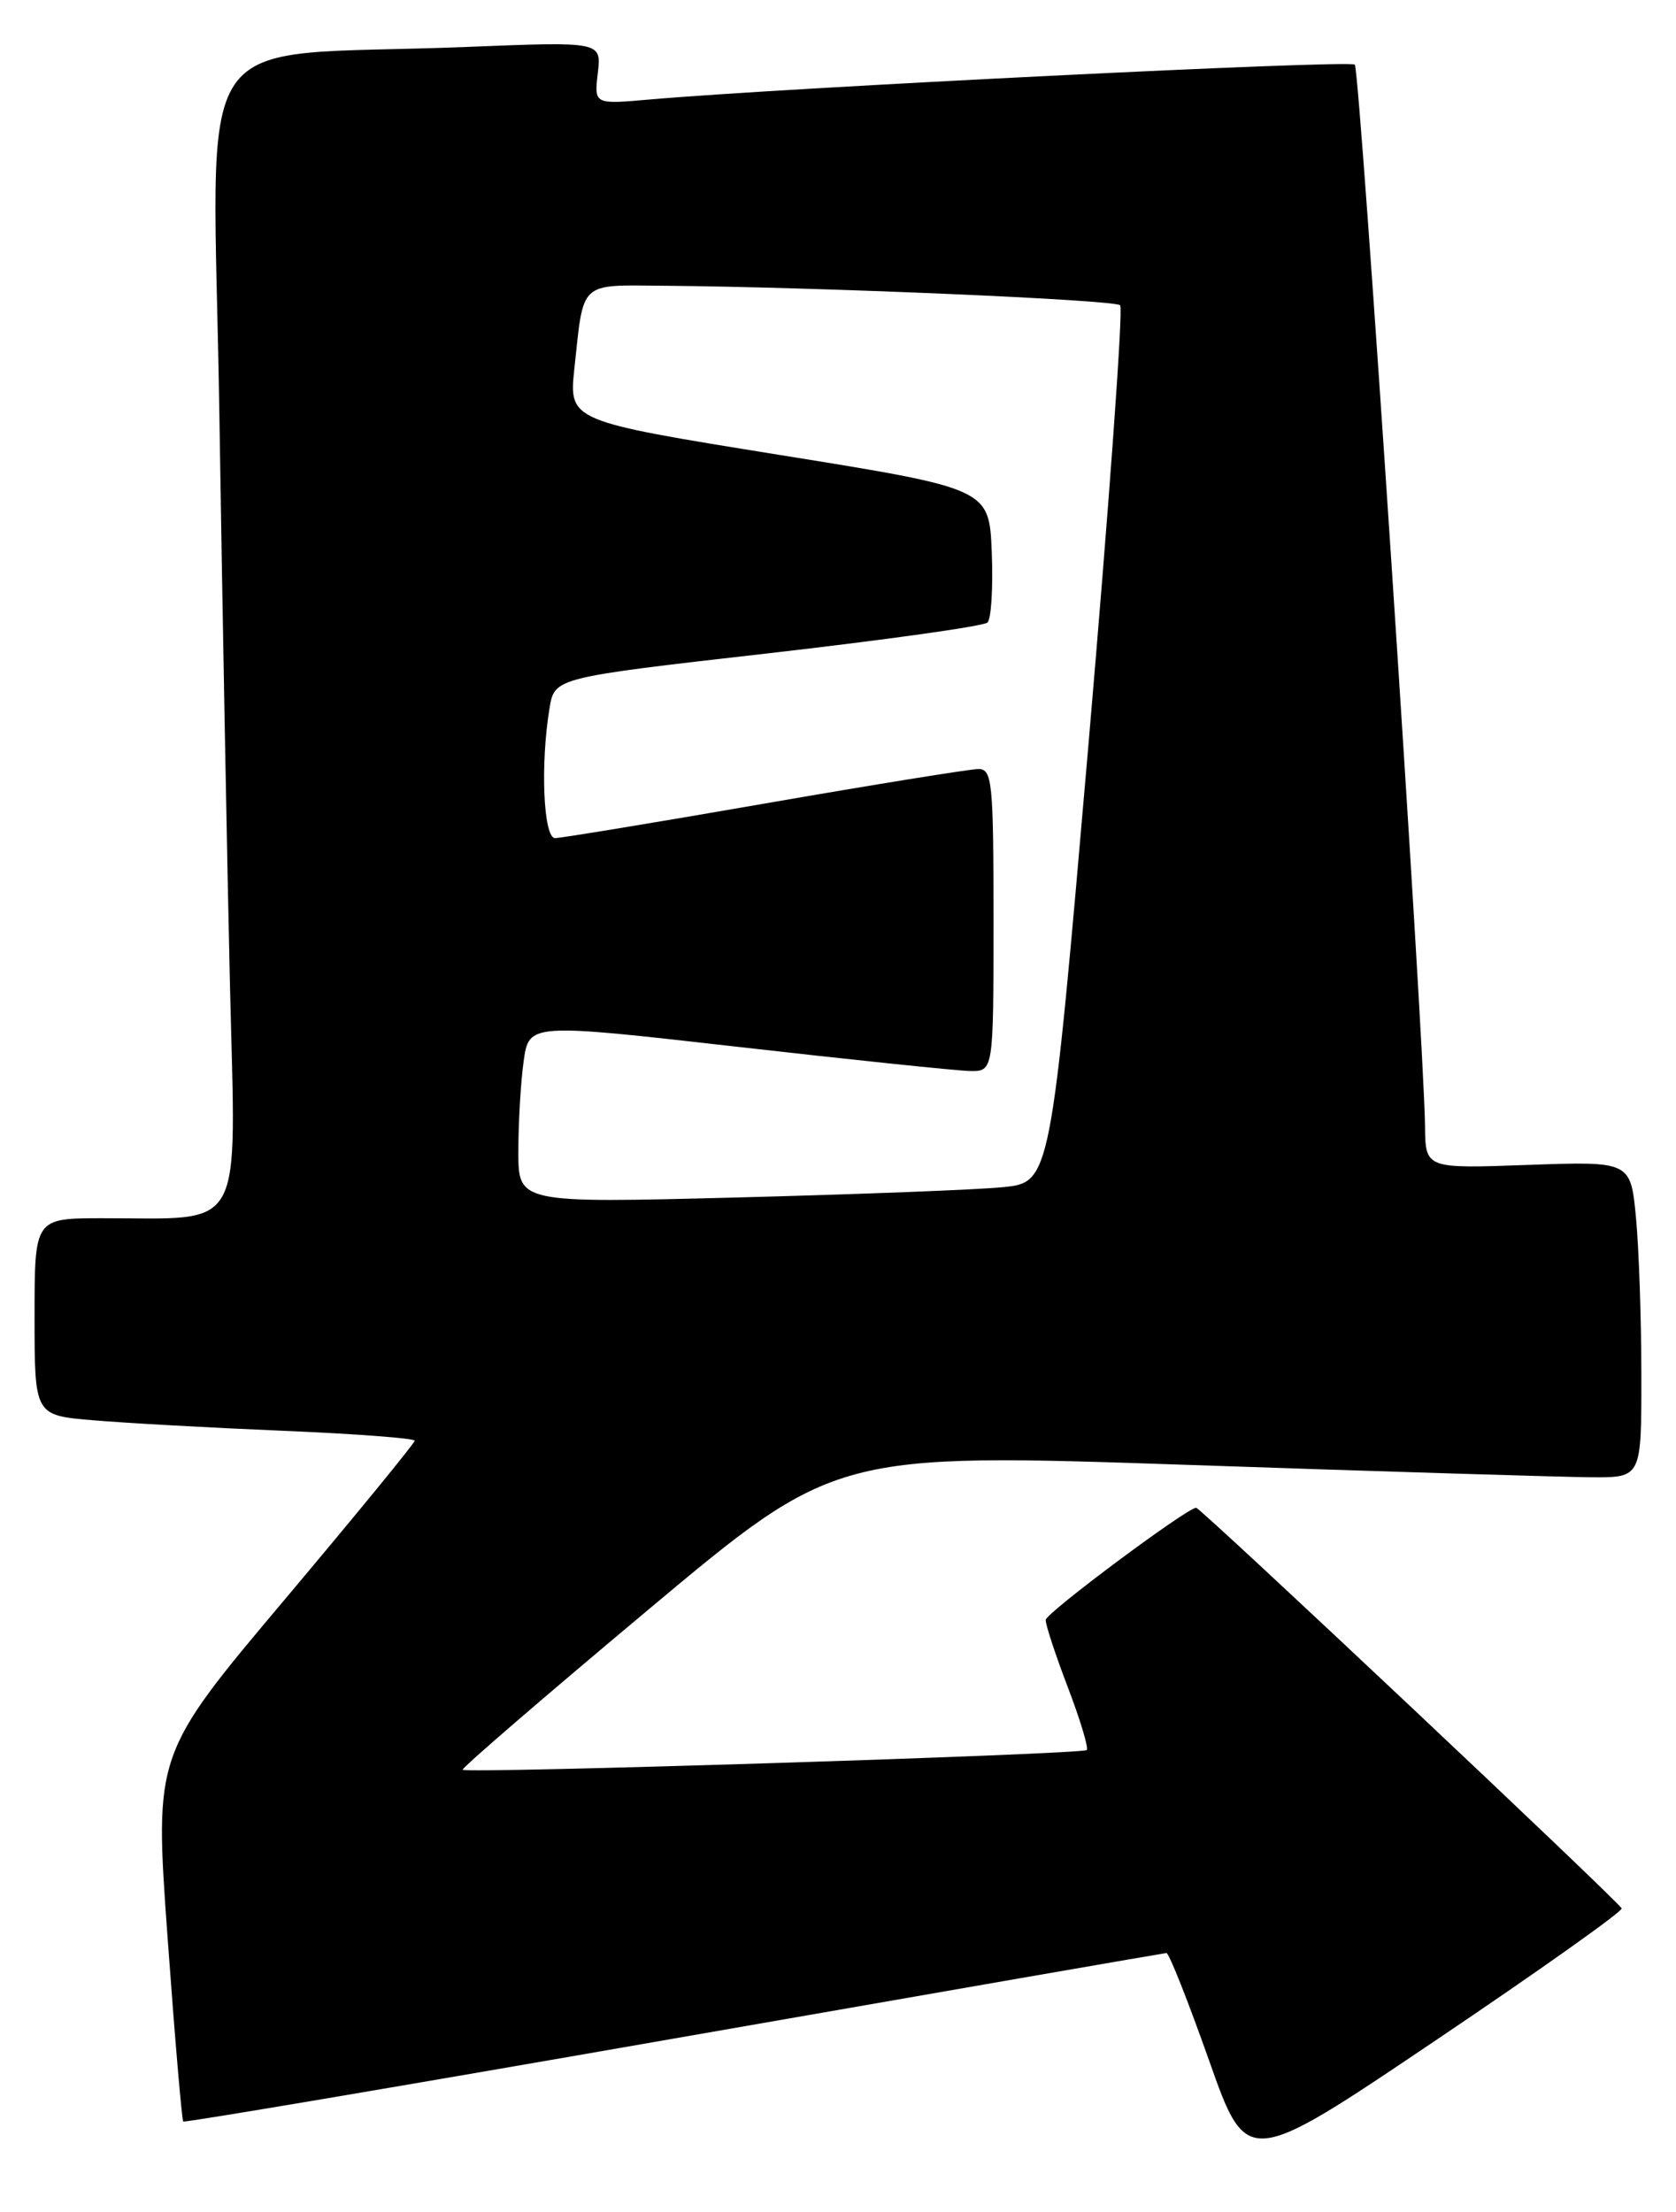<?xml version="1.0" encoding="UTF-8" standalone="no"?>
<!DOCTYPE svg PUBLIC "-//W3C//DTD SVG 1.1//EN" "http://www.w3.org/Graphics/SVG/1.1/DTD/svg11.dtd" >
<svg xmlns="http://www.w3.org/2000/svg" xmlns:xlink="http://www.w3.org/1999/xlink" version="1.1" viewBox="0 0 194 256">
 <g >
 <path fill="currentColor"
d=" M 187.71 220.87 C 187.47 220.16 138.98 174.50 138.46 174.50 C 137.40 174.50 121.07 186.67 121.04 187.48 C 121.02 188.02 122.17 191.53 123.61 195.29 C 125.04 199.04 126.03 202.31 125.79 202.54 C 125.29 203.04 53.93 205.29 53.55 204.82 C 53.41 204.64 63.06 196.32 75.00 186.33 C 96.71 168.15 96.71 168.15 137.61 169.54 C 160.10 170.31 181.09 170.95 184.25 170.97 C 190.00 171.00 190.00 171.00 189.99 159.25 C 189.99 152.79 189.71 144.55 189.37 140.95 C 188.75 134.40 188.75 134.40 176.87 134.82 C 165.00 135.25 165.00 135.25 164.95 130.37 C 164.83 120.04 157.43 8.09 156.82 7.48 C 156.24 6.91 90.92 10.14 75.14 11.52 C 68.77 12.08 68.77 12.08 69.20 8.44 C 69.62 4.81 69.62 4.81 54.06 5.43 C 21.22 6.75 24.68 1.62 25.39 47.86 C 25.74 70.21 26.29 100.02 26.62 114.10 C 27.31 143.19 28.54 140.97 11.75 140.99 C 4.00 141.00 4.00 141.00 4.00 152.40 C 4.00 163.80 4.00 163.80 10.75 164.37 C 14.46 164.69 24.36 165.24 32.75 165.59 C 41.14 165.94 48.00 166.46 48.00 166.74 C 48.00 167.02 41.22 175.30 32.94 185.14 C 17.87 203.03 17.87 203.03 19.39 224.14 C 20.23 235.75 21.05 245.37 21.21 245.53 C 21.37 245.68 46.92 241.36 78.00 235.93 C 109.08 230.50 134.73 226.05 135.02 226.03 C 135.31 226.01 137.52 231.60 139.94 238.43 C 144.33 250.87 144.33 250.87 166.12 236.18 C 178.11 228.11 187.82 221.22 187.71 220.87 Z  M 60.00 133.26 C 60.00 129.97 60.27 125.28 60.61 122.85 C 61.22 118.41 61.22 118.41 85.36 121.15 C 98.64 122.66 110.74 123.92 112.25 123.95 C 115.00 124.00 115.00 124.00 115.00 106.50 C 115.00 90.50 114.85 89.00 113.25 89.00 C 112.29 89.01 101.15 90.80 88.50 93.00 C 75.85 95.20 64.94 96.99 64.25 97.00 C 62.90 97.00 62.53 88.44 63.61 81.96 C 64.19 78.43 64.19 78.43 88.85 75.62 C 102.41 74.07 113.86 72.47 114.30 72.05 C 114.74 71.64 114.96 67.99 114.80 63.93 C 114.50 56.55 114.50 56.55 90.17 52.64 C 65.84 48.72 65.84 48.72 66.49 42.61 C 67.58 32.43 66.97 32.99 76.82 33.07 C 94.42 33.21 129.02 34.69 129.66 35.33 C 130.03 35.69 128.36 58.68 125.97 86.42 C 121.61 136.85 121.61 136.85 116.05 137.40 C 113.00 137.70 99.14 138.23 85.25 138.59 C 60.00 139.24 60.00 139.24 60.00 133.26 Z "/>
</g>
</svg>